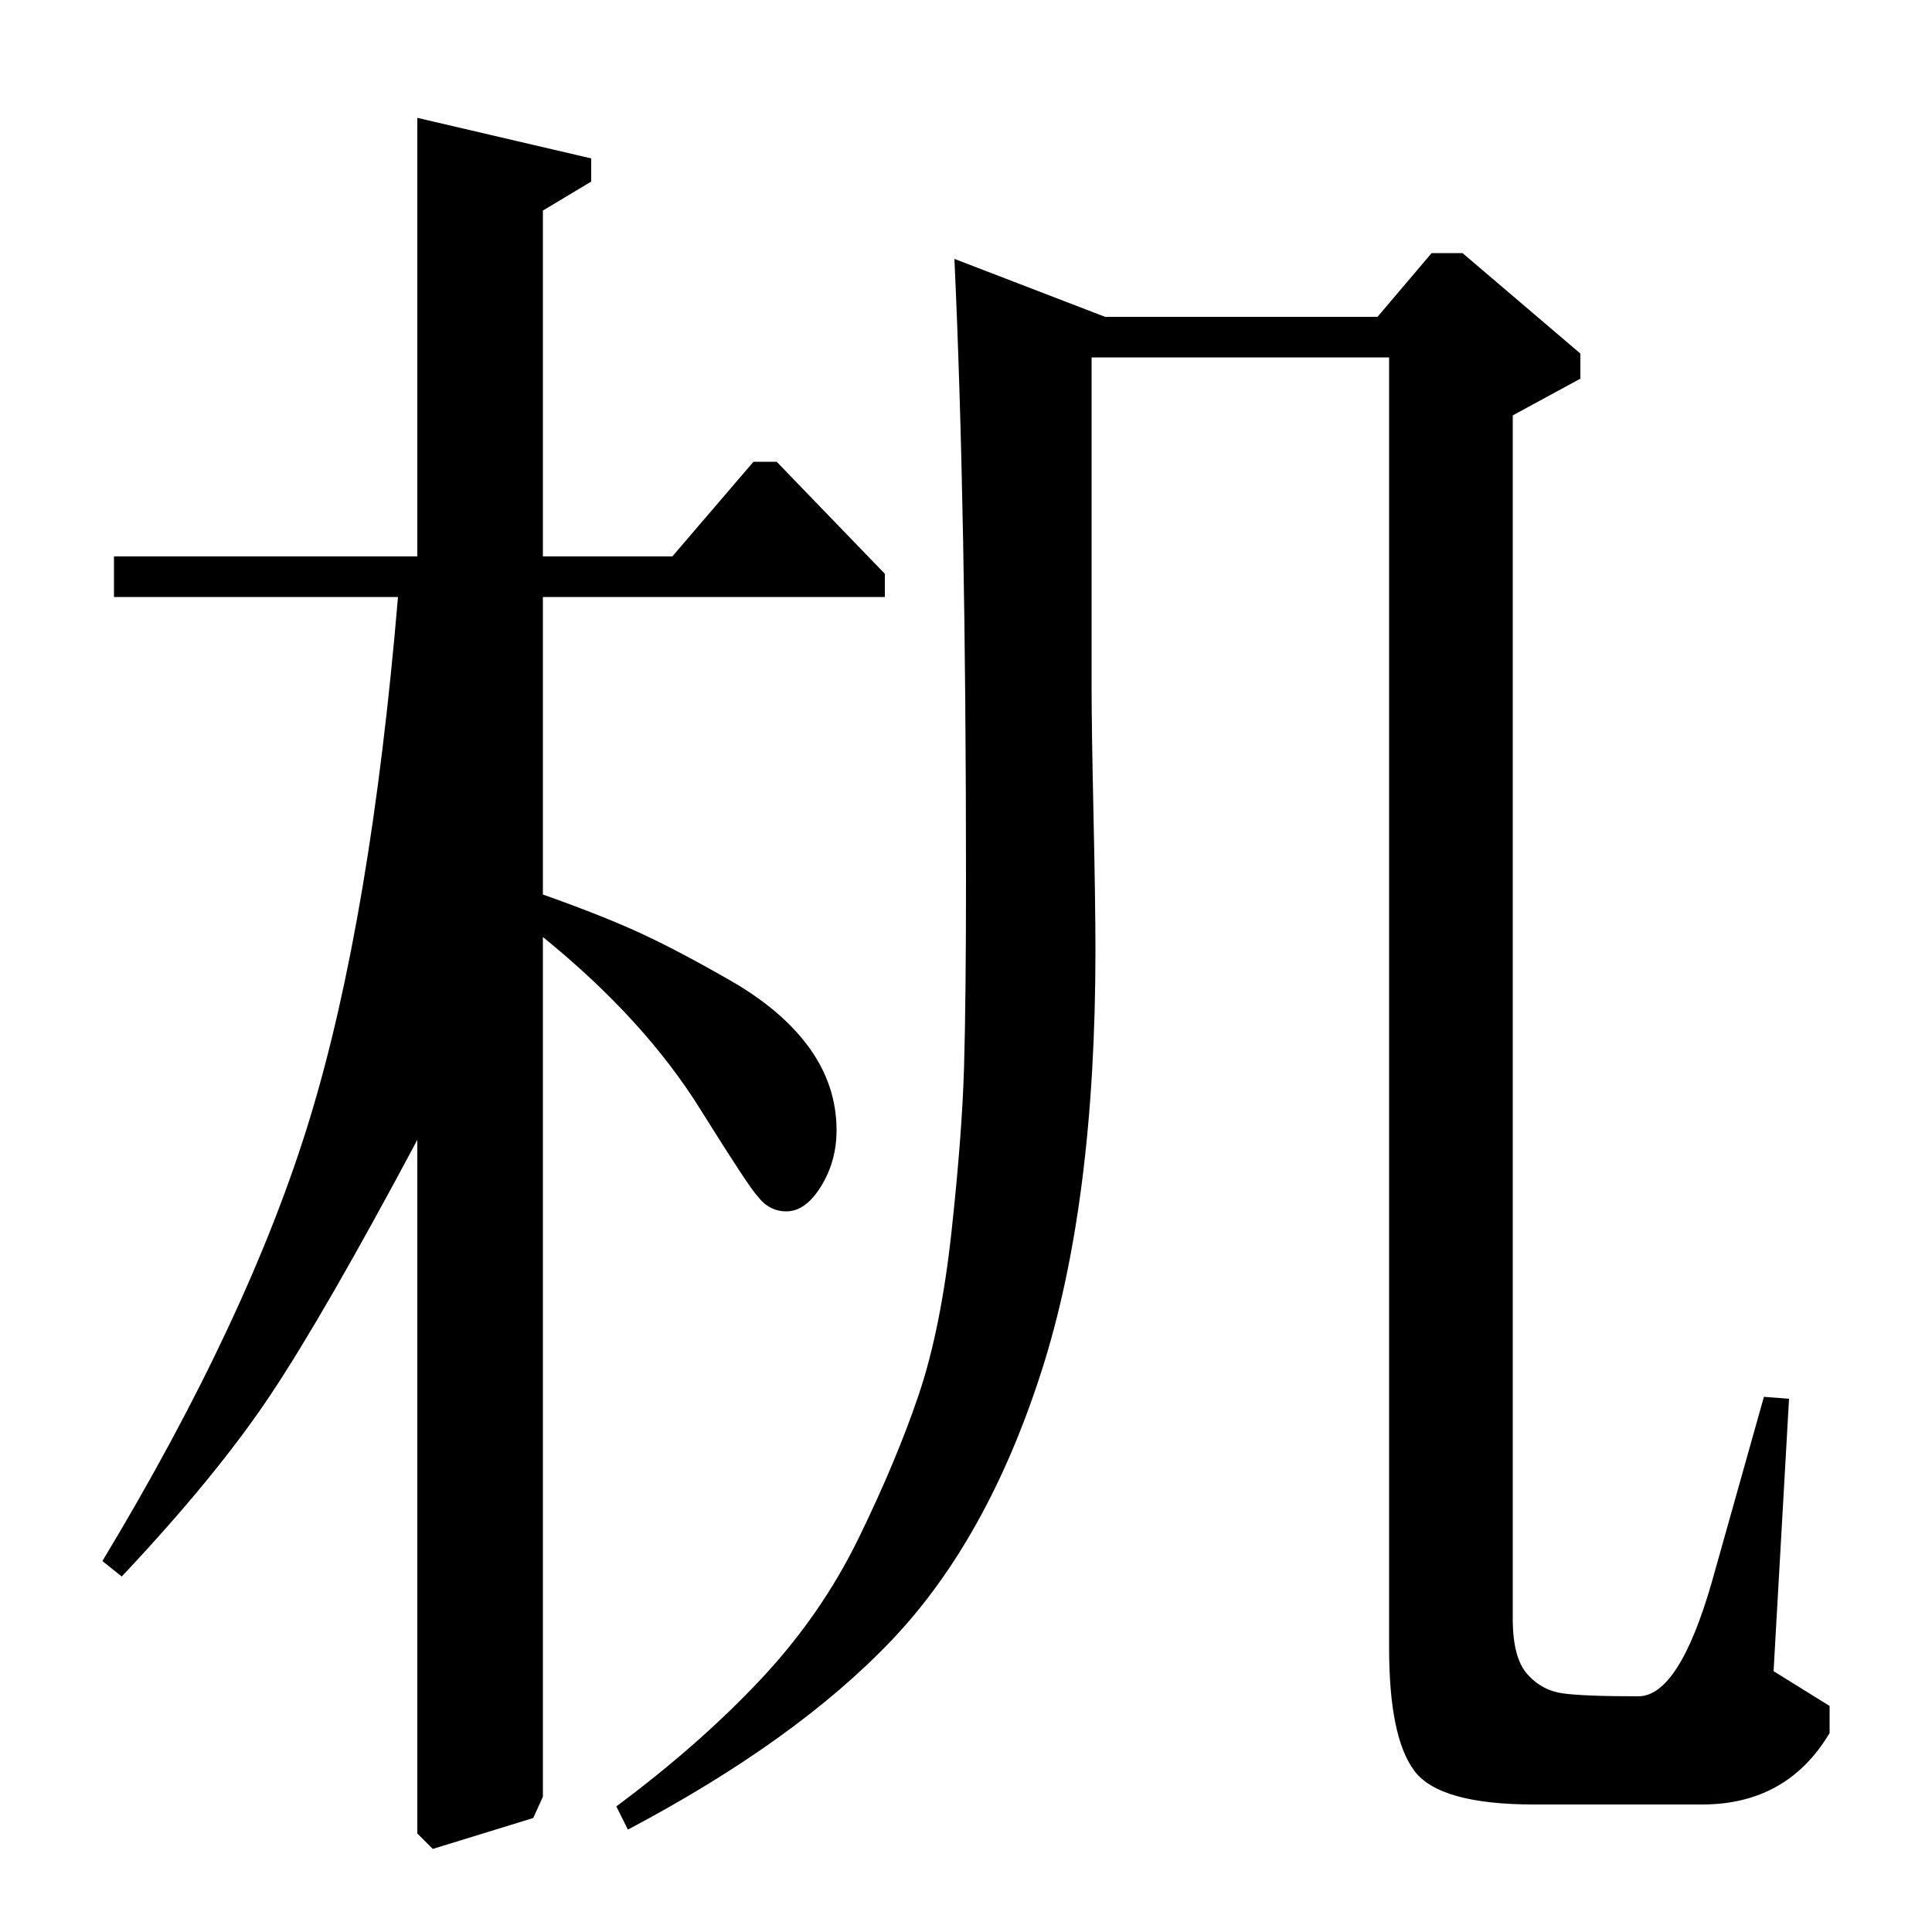 <?xml version="1.0" standalone="no"?>
<!DOCTYPE svg PUBLIC "-//W3C//DTD SVG 1.1//EN" "http://www.w3.org/Graphics/SVG/1.1/DTD/svg11.dtd" >
<svg xmlns="http://www.w3.org/2000/svg" xmlns:xlink="http://www.w3.org/1999/xlink" version="1.1" viewBox="0 -140 1000 1000">
  <g transform="matrix(1 0 0 -1 0 860)">
   <path fill="currentColor"
d="M63 184l-10 8q76 126 107.5 229.5t45.5 269.5h-147v21h157v227l90 -21v-12l-25 -15v-179h67l42 49h12l56 -58v-12h-177v-154q31 -11 50.5 -20t46.5 -24.5t41 -35t14 -42.5q0 -16 -8 -29t-18 -13q-9 0 -15 8q-4 4 -29 44q-29 47 -82 90v-445l-5 -11l-52 -16l-8 8v359
q-48 -90 -76 -132t-77 -94zM325 53l-6 12q43 32 74.5 65.5t51 73.5t31 74t17 84.5t6.5 85.5t1 96q0 192 -6 322l78 -30h141l28 33h16l61 -52v-13l-35 -19v-623q0 -20 7.5 -28.5t18.5 -10t39 -1.5q21 0 38 59l27 96l13 -1l-8 -141l29 -18v-14q-22 -37 -66 -37h-87
q-49 0 -62 17.5t-13 63.5v668h-154v-169q0 -22 1 -68t1 -70q0 -131 -28 -218t-77.5 -139t-136.5 -98z" />
  </g>

</svg>
